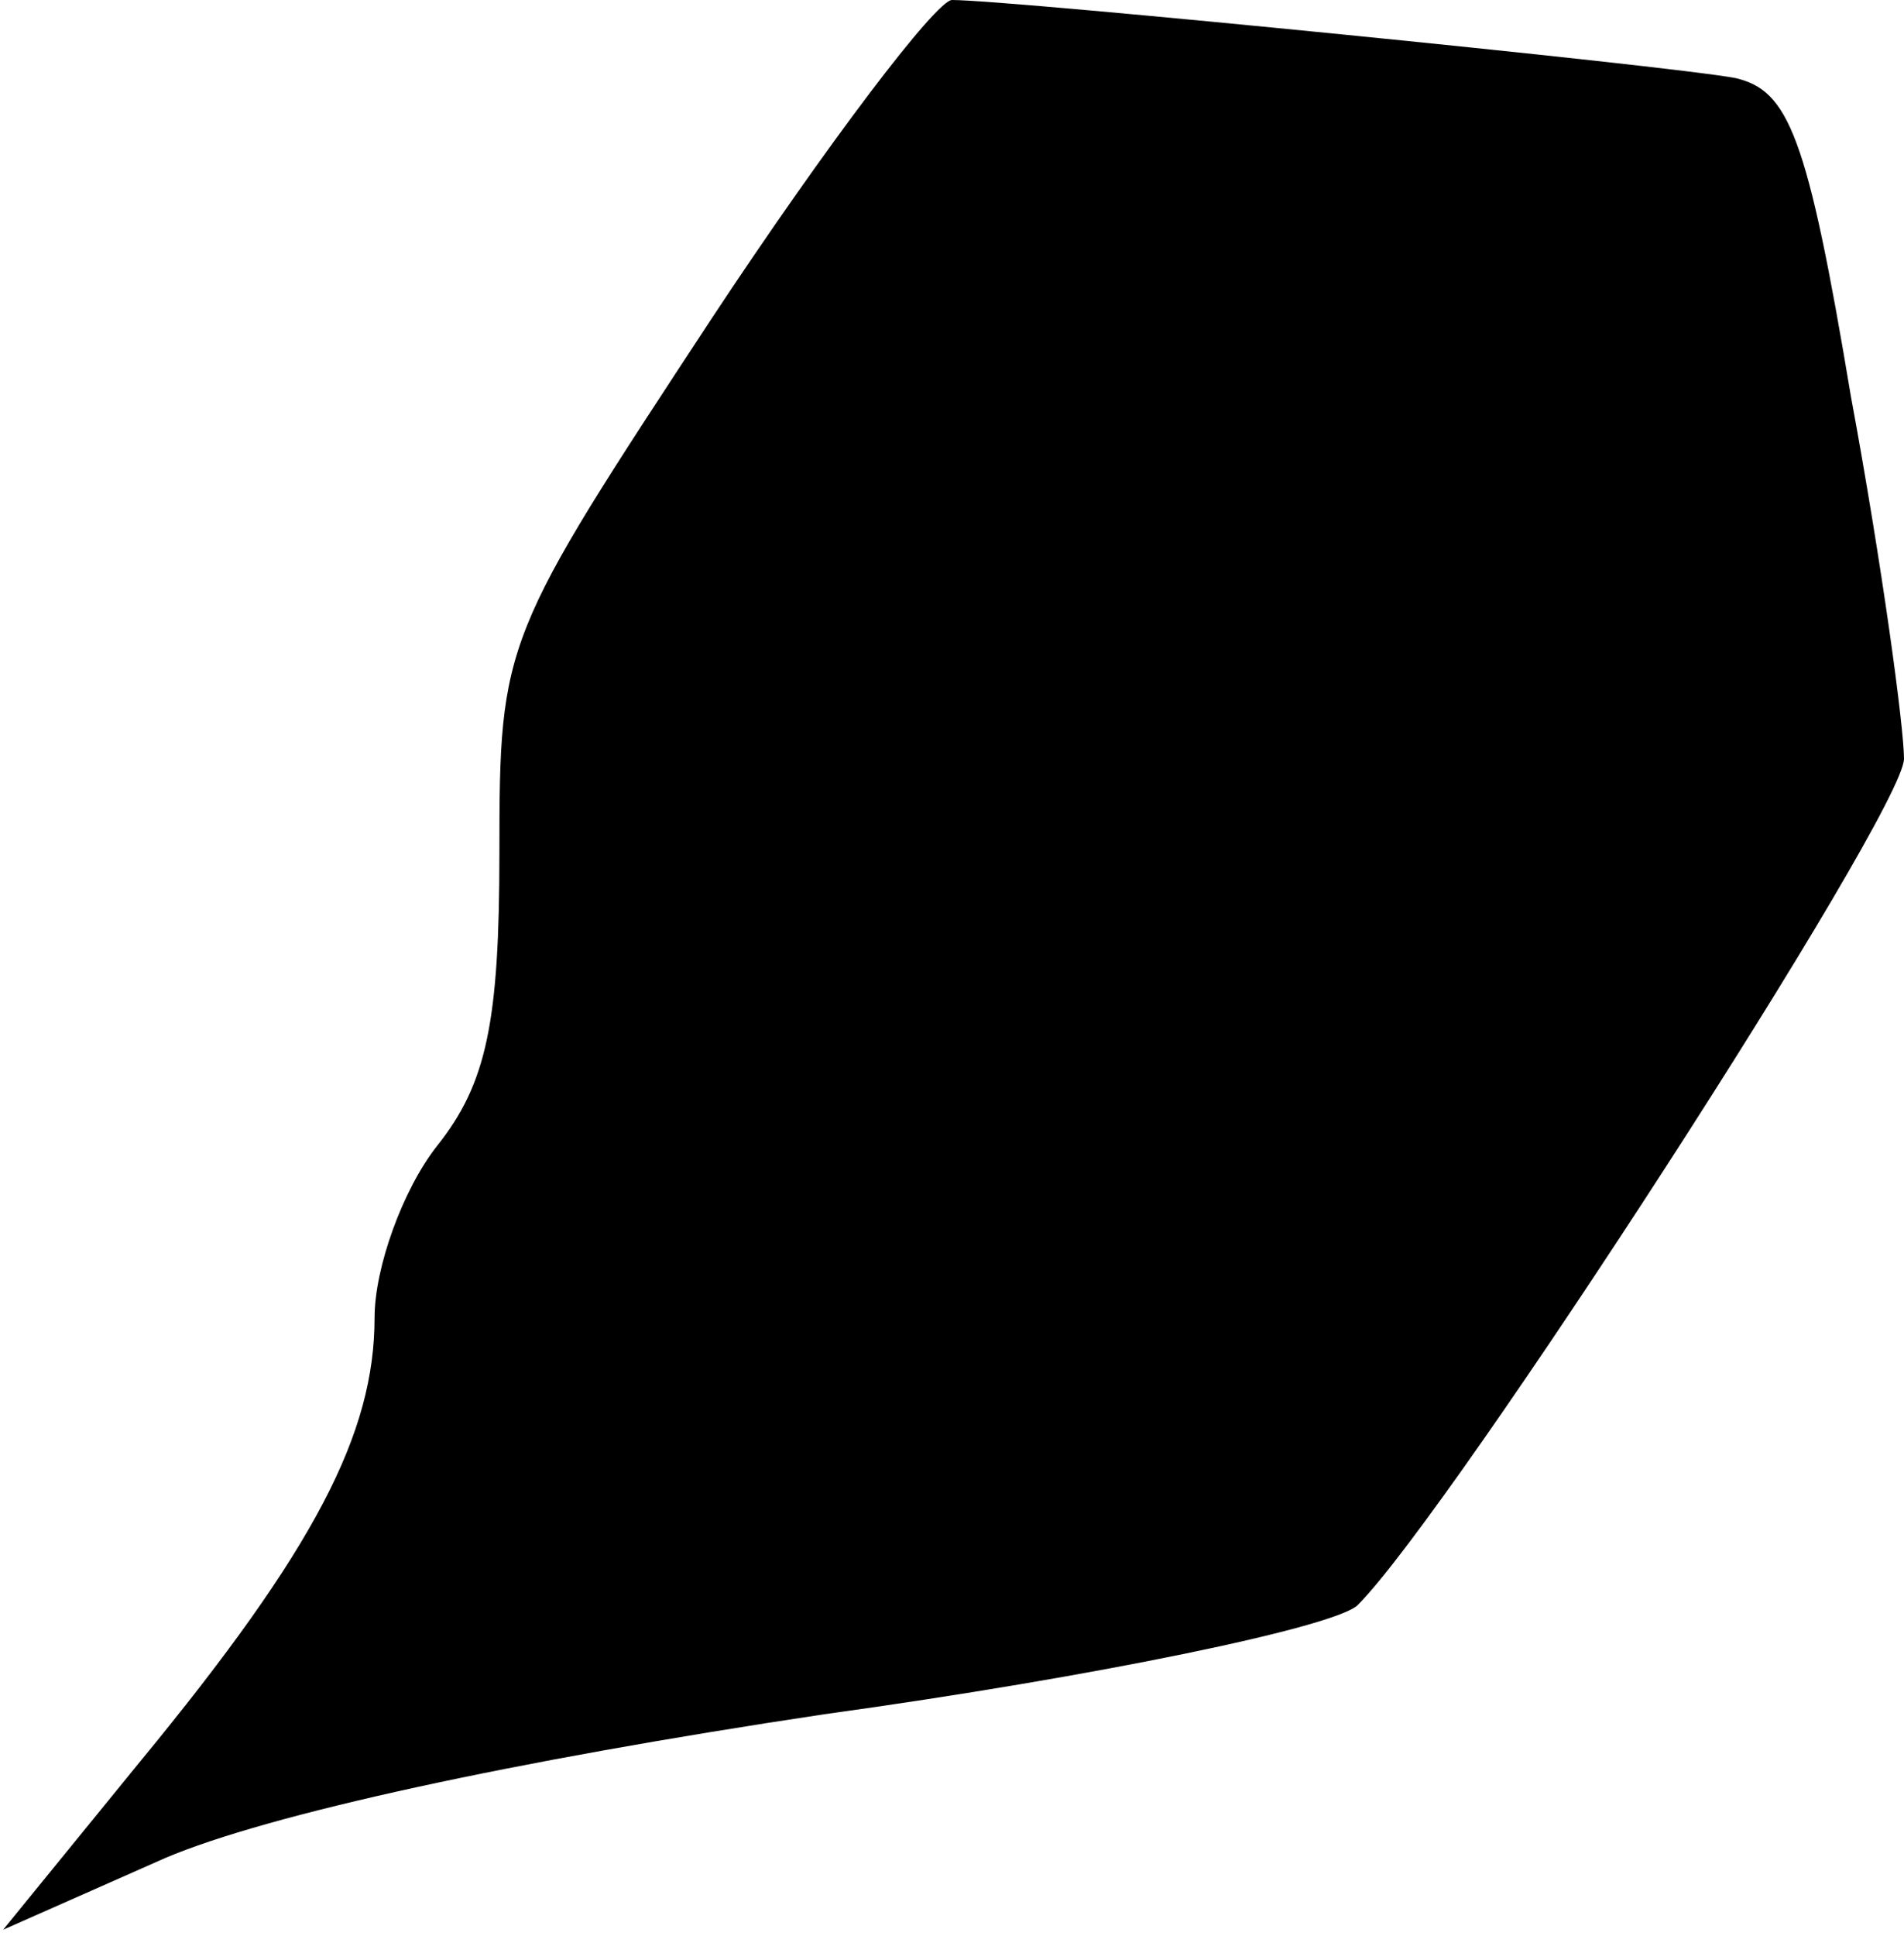 <?xml version="1.0" standalone="no"?>
<!DOCTYPE svg PUBLIC "-//W3C//DTD SVG 20010904//EN"
 "http://www.w3.org/TR/2001/REC-SVG-20010904/DTD/svg10.dtd">
<svg version="1.0" xmlns="http://www.w3.org/2000/svg"
 width="61pt" height="62pt" viewBox="0 0 61 62"
 preserveAspectRatio="xMidYMid meet">
<g transform="translate(0,62) scale(0.1,-0.1)"
fill="#000000" stroke="none">
<path fill="#000000" stroke="none" d="M228 518 c-67 -102 -68 -103 -68 -171
0 -54 -4 -74 -20 -94 -11 -14 -20 -39 -20 -55 0 -37 -19 -74 -75 -142 l-44
-54 52 23 c33 14 111 31 211 46 87 12 164 28 171 35 30 30 175 254 175 271 0
10 -7 62 -17 116 -14 84 -20 98 -37 102 -21 4 -232 25 -251 25 -5 0 -40 -46
-77 -102z"/>
</g>
</svg>
